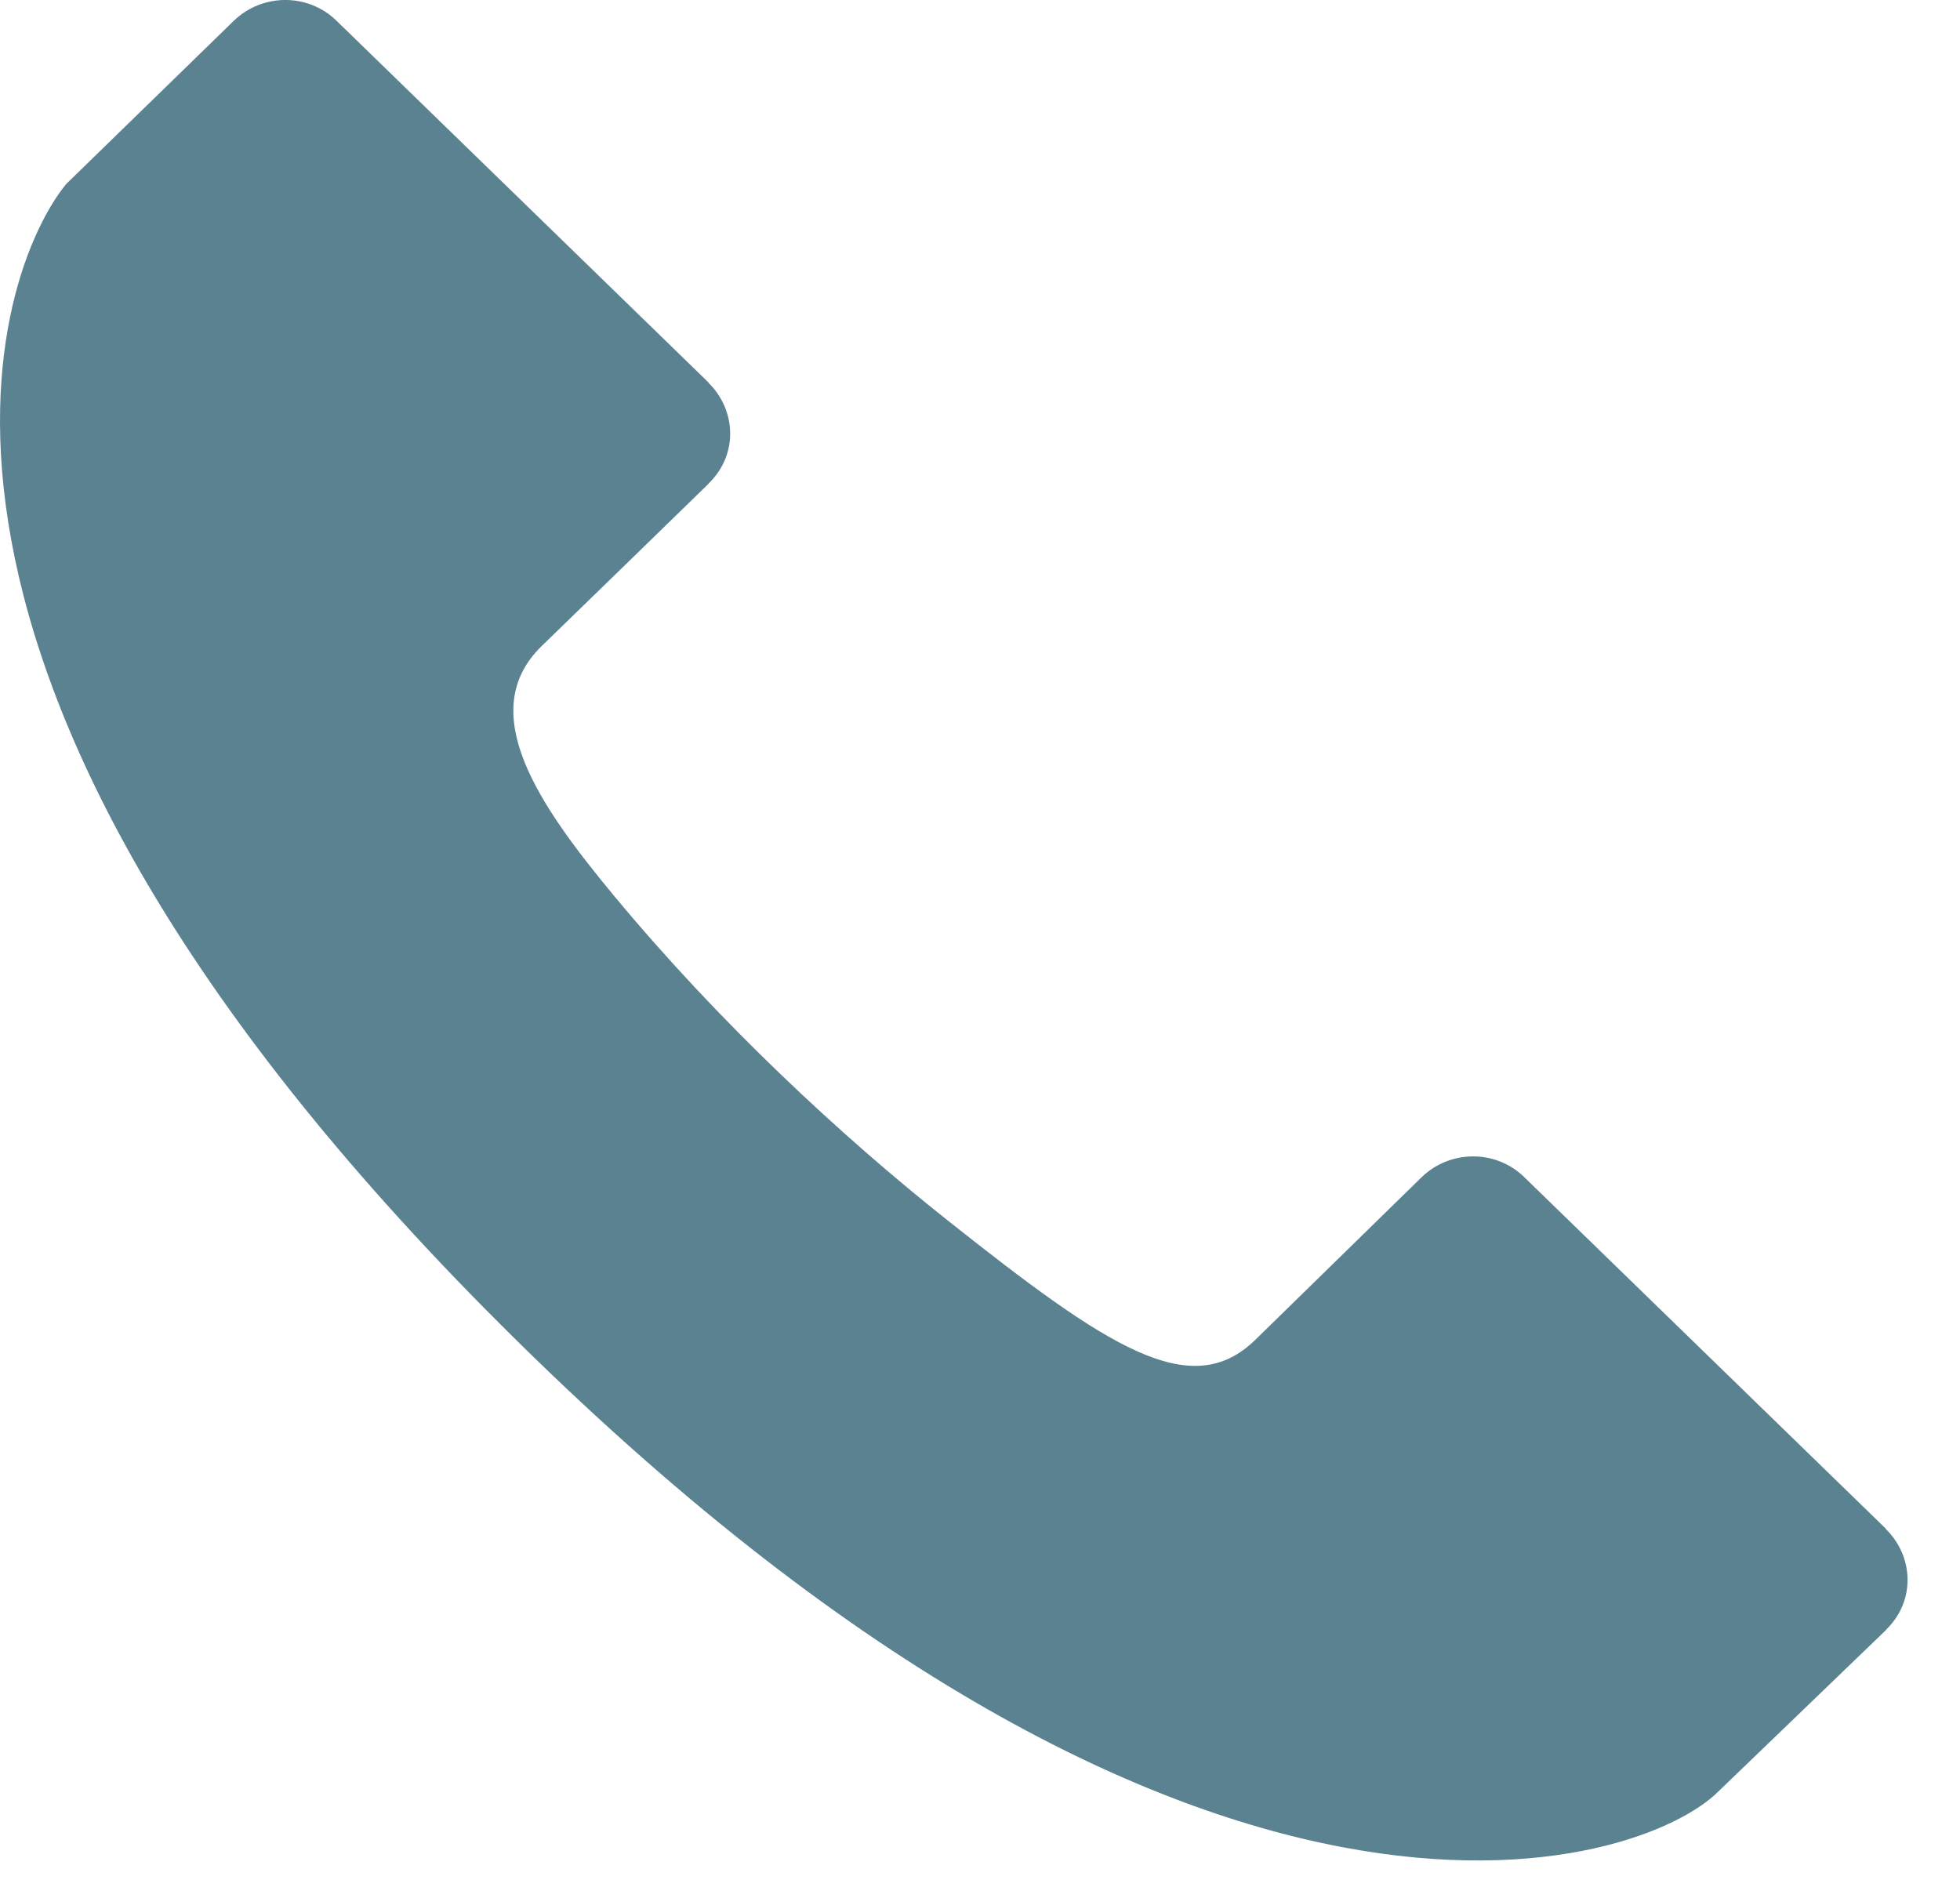 <svg width="27" height="26" viewBox="0 0 27 26" fill="none" xmlns="http://www.w3.org/2000/svg">
<path d="M25.979 21.065V21.06C25.979 21.06 21 16.218 20.997 16.216C20.603 15.831 19.971 15.84 19.583 16.218L17.291 18.459C16.4 19.326 15.252 18.556 13.046 16.806C11.587 15.648 9.909 14.09 8.453 12.334C7.432 11.102 6.529 9.808 7.462 8.9C7.464 8.898 9.763 6.665 9.762 6.663L9.764 6.658C10.177 6.257 10.137 5.642 9.76 5.274V5.269C9.76 5.269 4.637 0.288 4.635 0.285C4.24 -0.1 3.609 -0.091 3.22 0.287L0.912 2.535C-0.04 3.694 -2.153 9.217 6.909 18.26C16.455 27.788 22.615 25.75 23.676 24.675C23.676 24.675 25.982 22.456 25.982 22.454L25.984 22.449C26.396 22.047 26.356 21.433 25.979 21.065V21.065Z" fill="#5B8291"/>
</svg>
